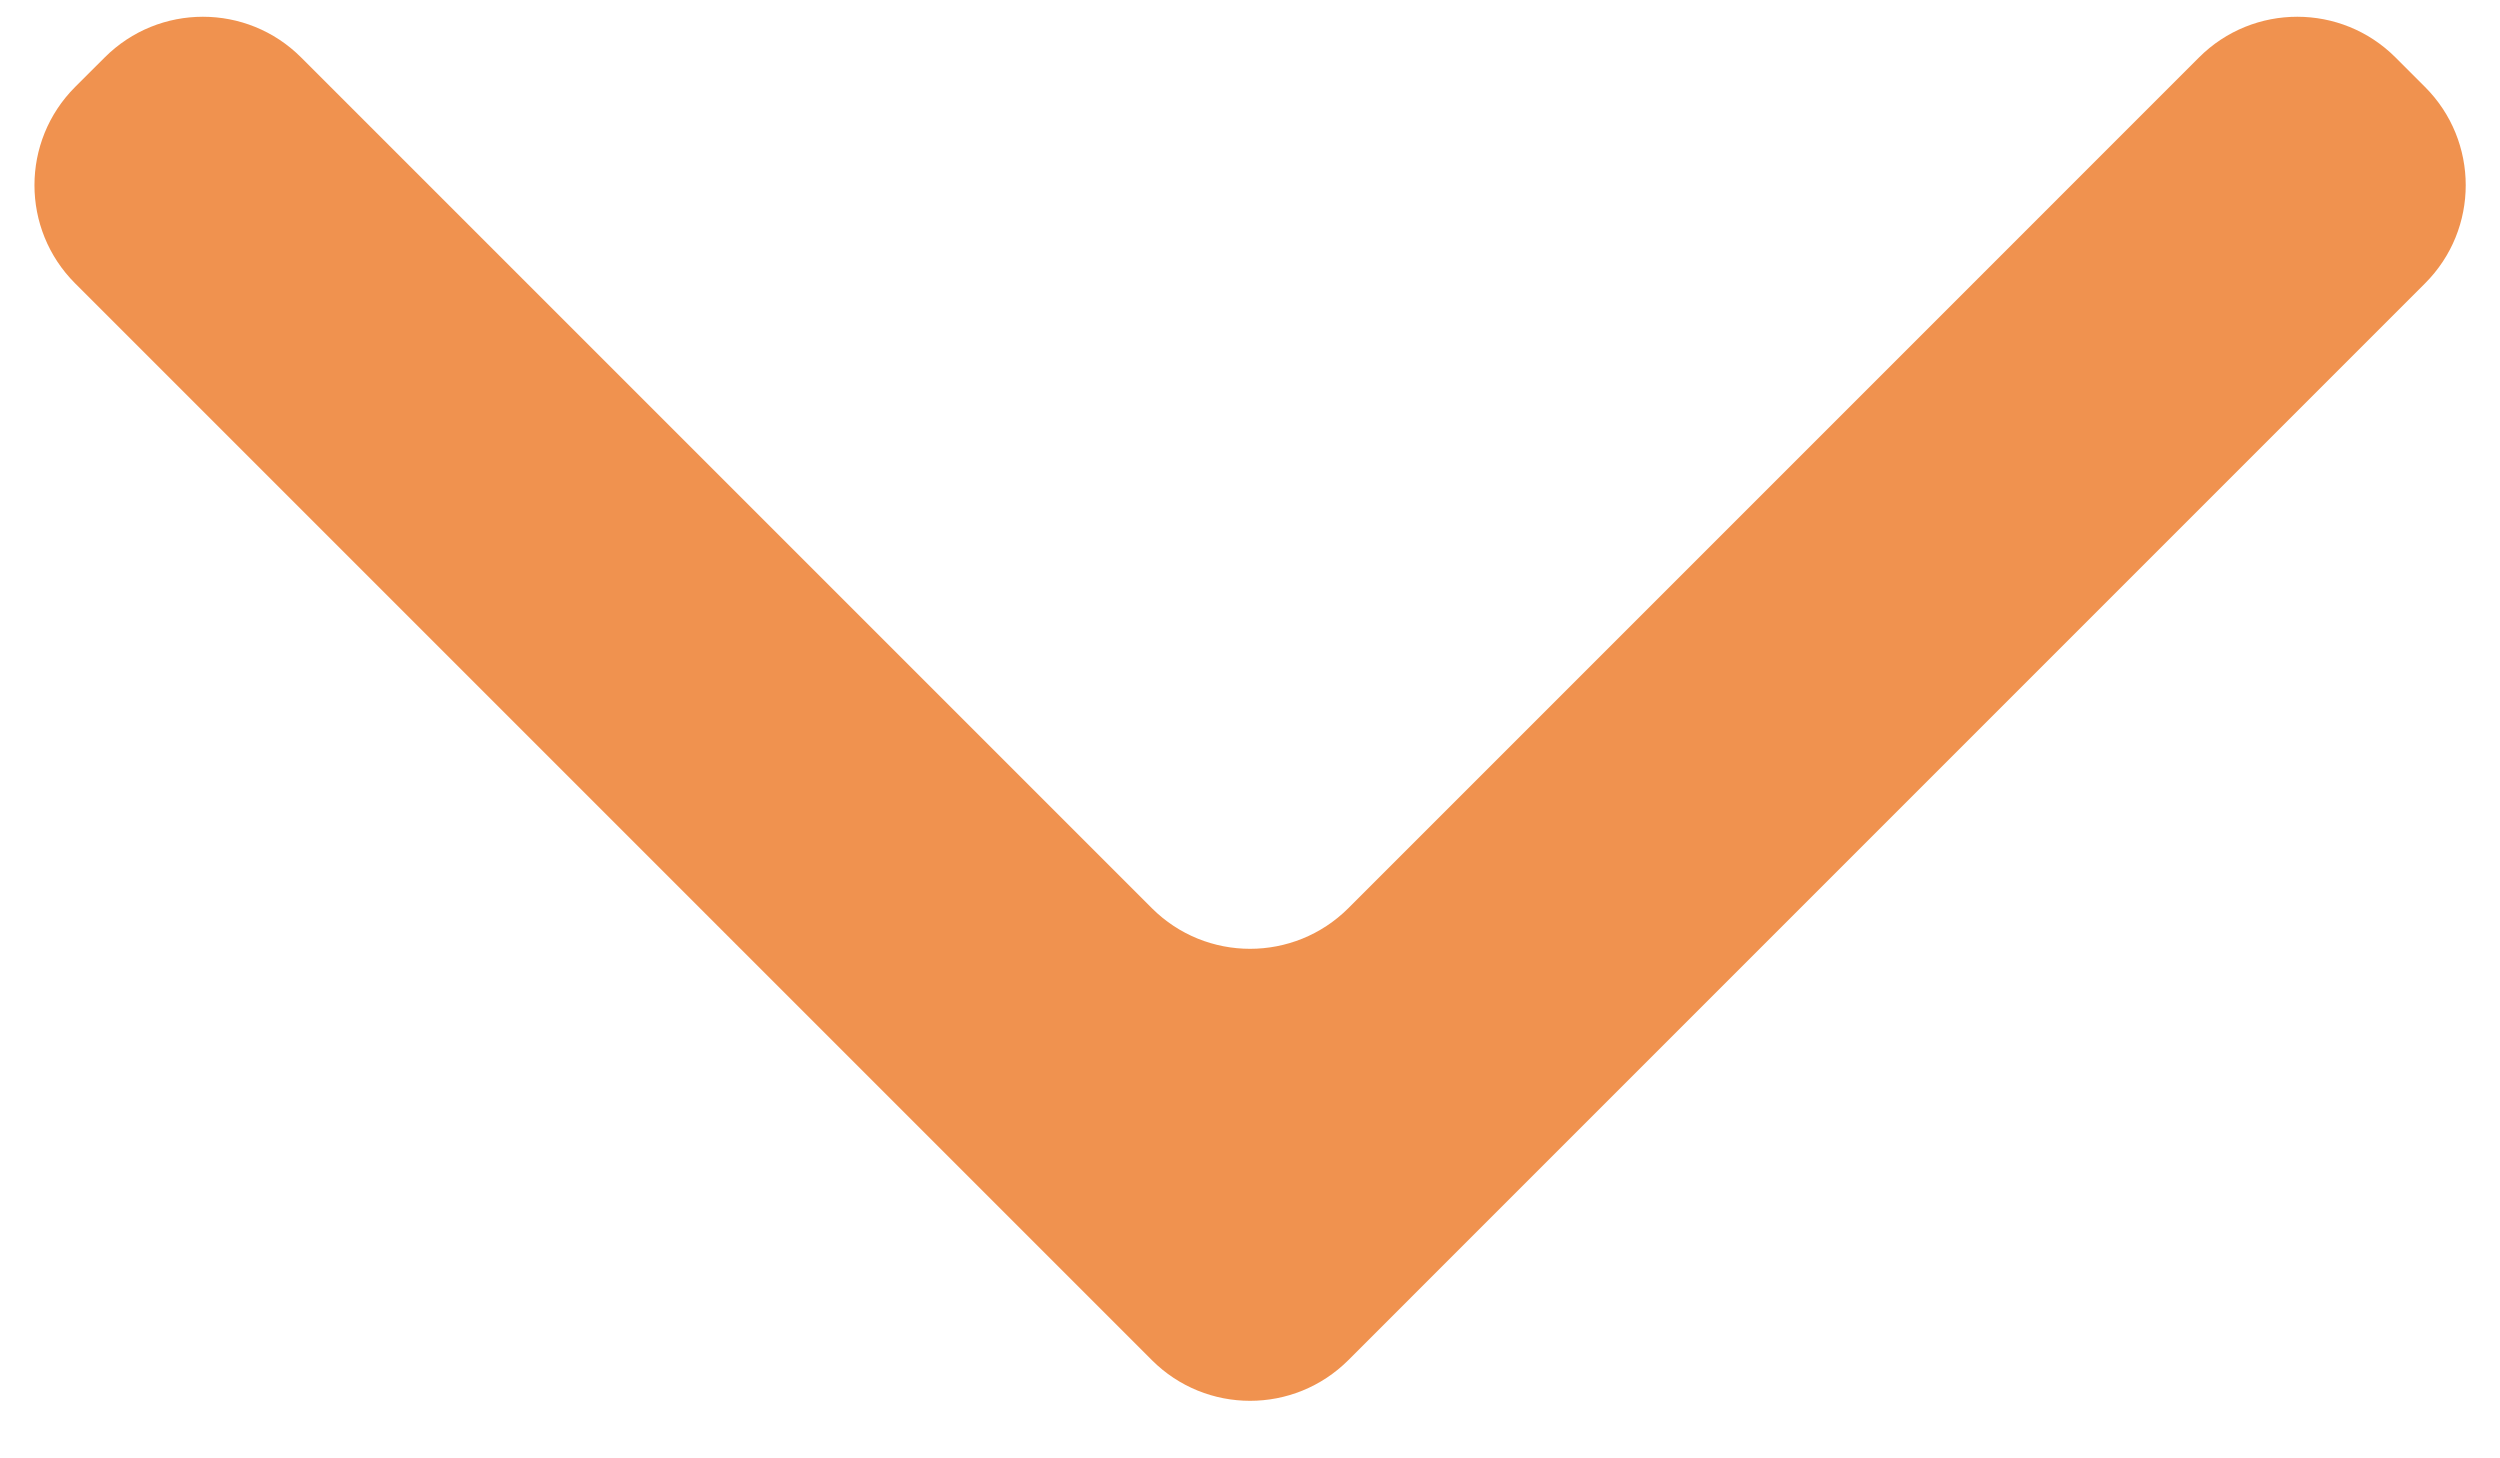 <svg width="36" height="21" viewBox="0 0 36 21" fill="none" xmlns="http://www.w3.org/2000/svg">
<path d="M34.92 1.252C35.702 2.034 35.702 3.3 34.92 4.081L19.416 19.586C18.634 20.367 17.368 20.367 16.587 19.586L1.082 4.081C0.301 3.3 0.301 2.034 1.082 1.252L1.508 0.827C2.289 0.046 3.555 0.046 4.336 0.827L16.587 13.078C17.368 13.858 18.634 13.858 19.416 13.078L31.666 0.827C32.447 0.046 33.714 0.046 34.495 0.827L34.92 1.252Z" fill="#F0924F"/>
</svg>

